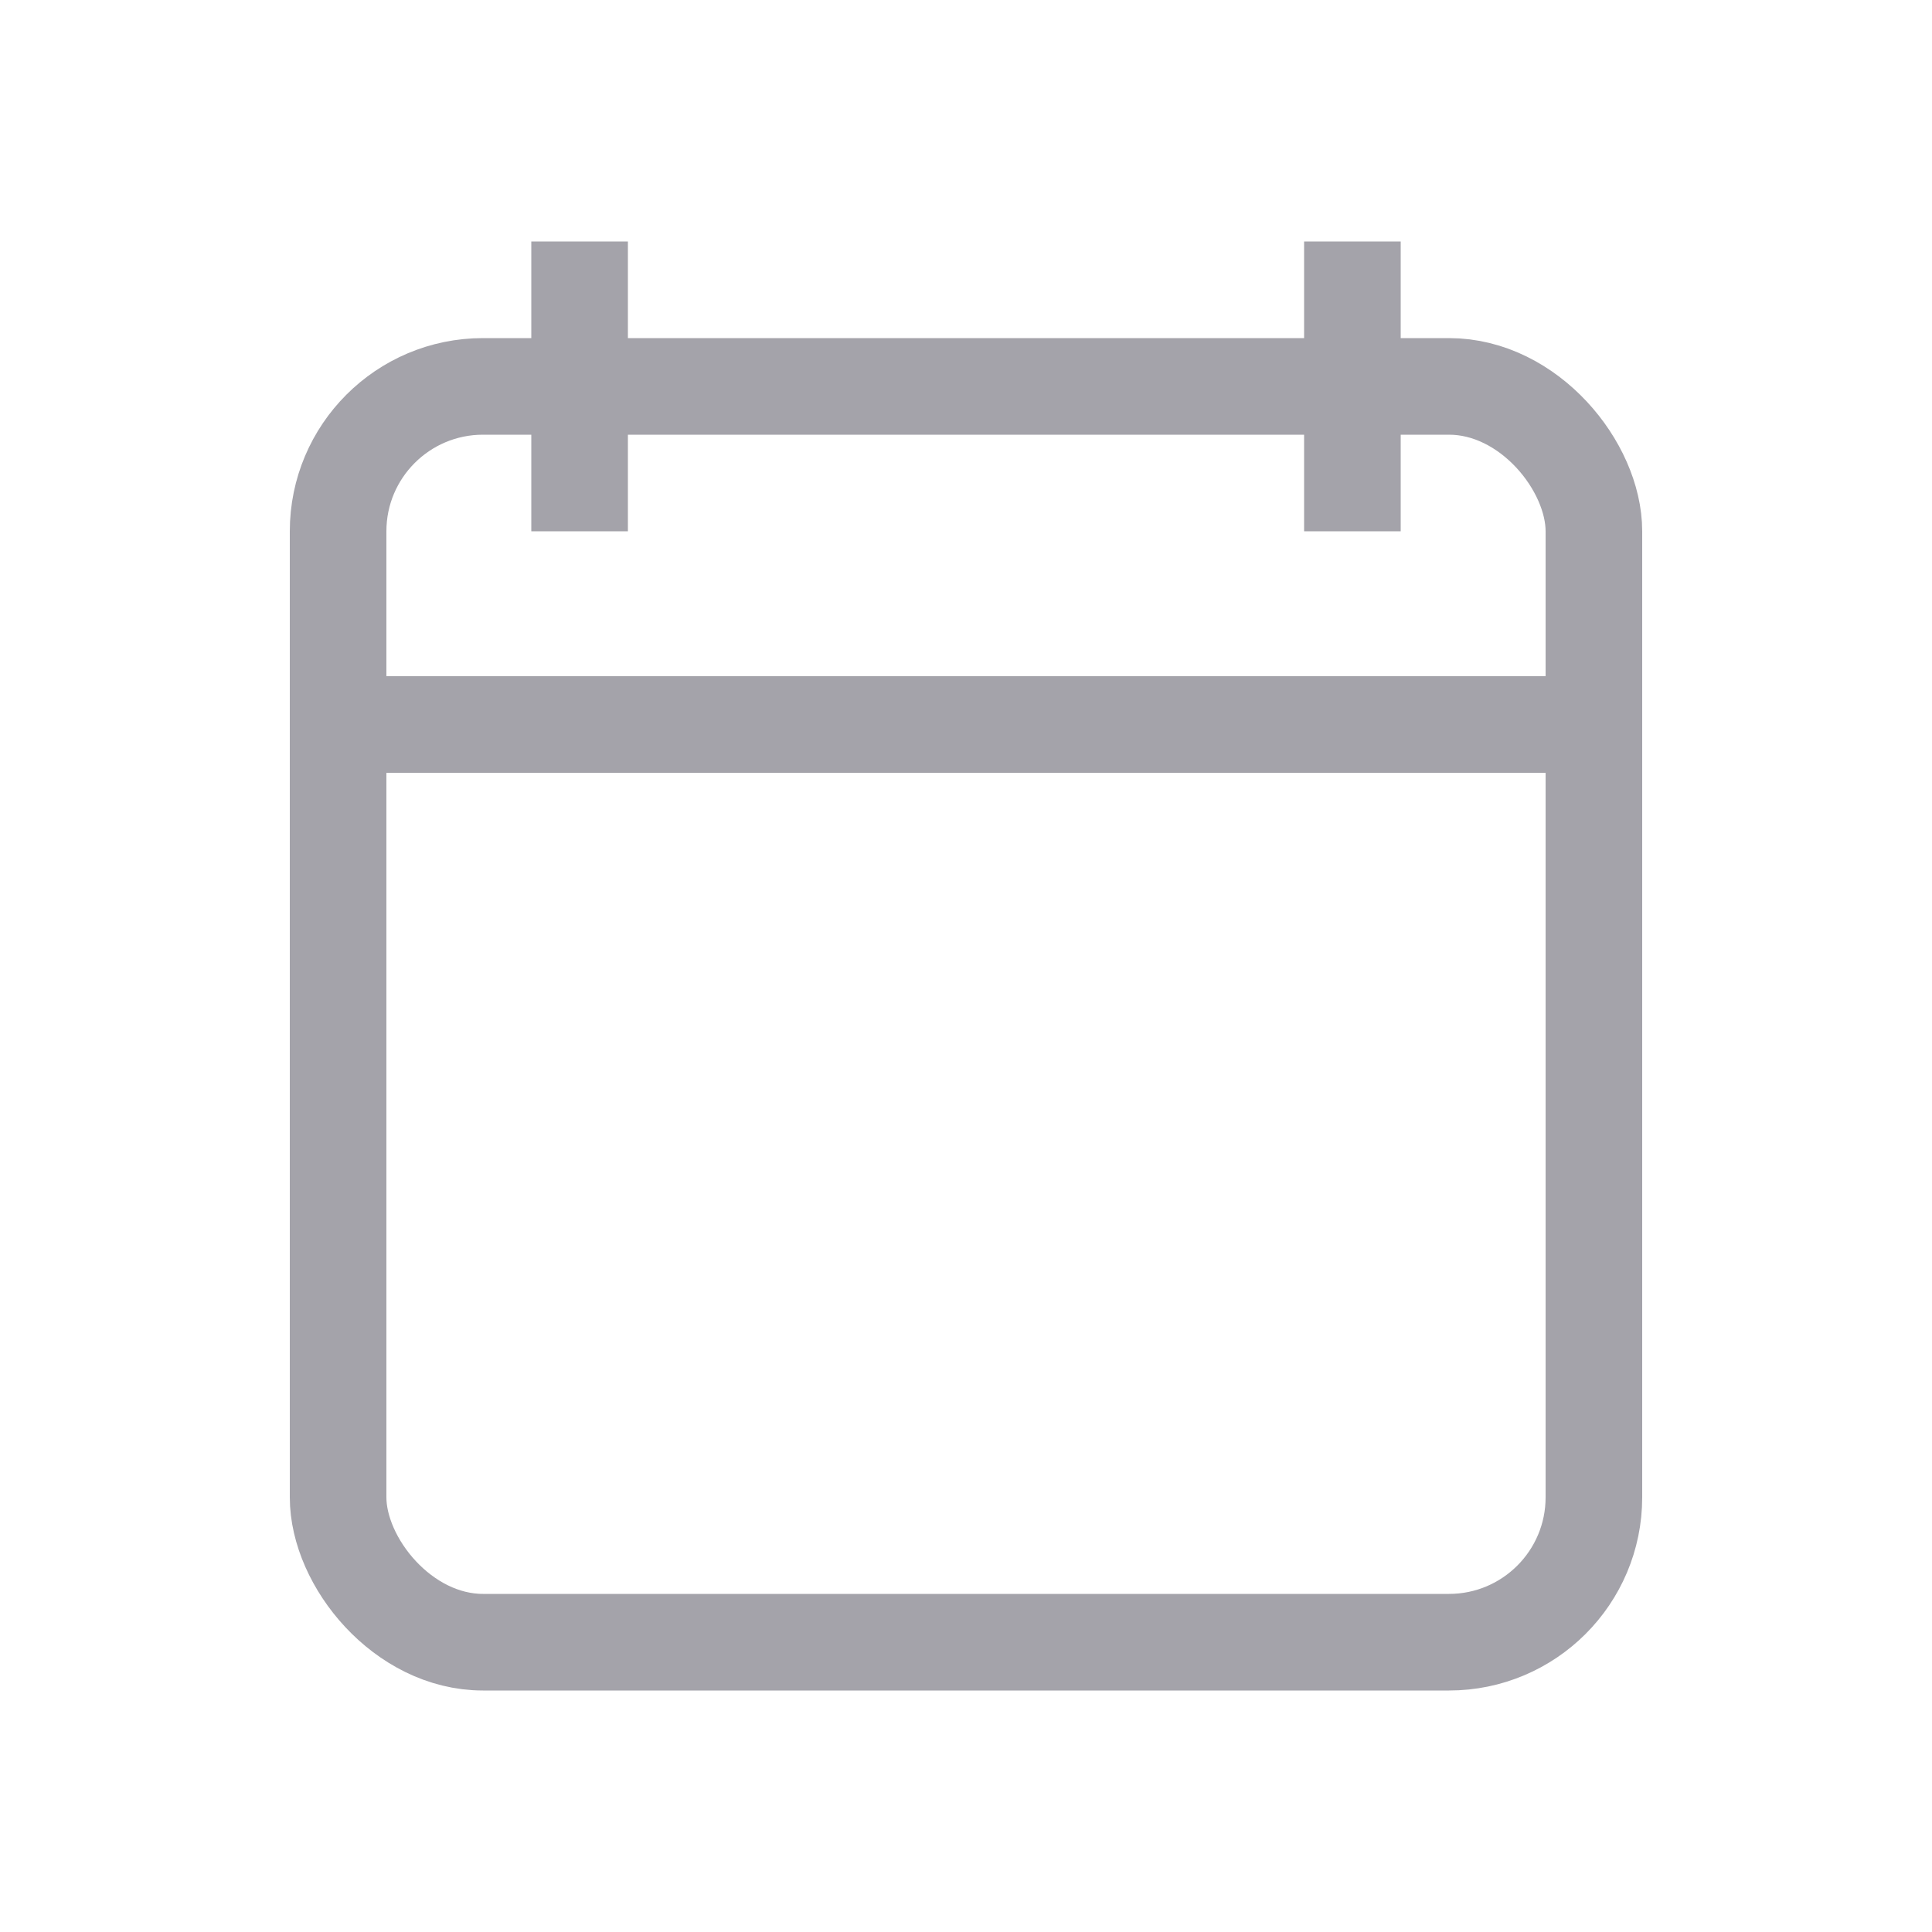 <svg width="20" height="20" viewBox="0 0 20 20" fill="none" xmlns="http://www.w3.org/2000/svg">
<mask id="mask0" mask-type="alpha" maskUnits="userSpaceOnUse" x="0" y="0" width="20" height="20">
<rect x="0.5" y="0.5" width="19" height="19" rx="1.5" fill="#9D9D9D" stroke="#A4A3AA"/>
</mask>
<g mask="url(#mask0)">
<rect x="3.5" y="4" width="13" height="13" rx="1.5" stroke="#A4A3AA"/>
<path d="M3.5 7.5H16.5" stroke="#A4A3AA"/>
<path d="M6 2.5V5.5" stroke="#A4A3AA"/>
<path d="M14 2.5V5.5" stroke="#A4A3AA"/>
</g>
</svg>
